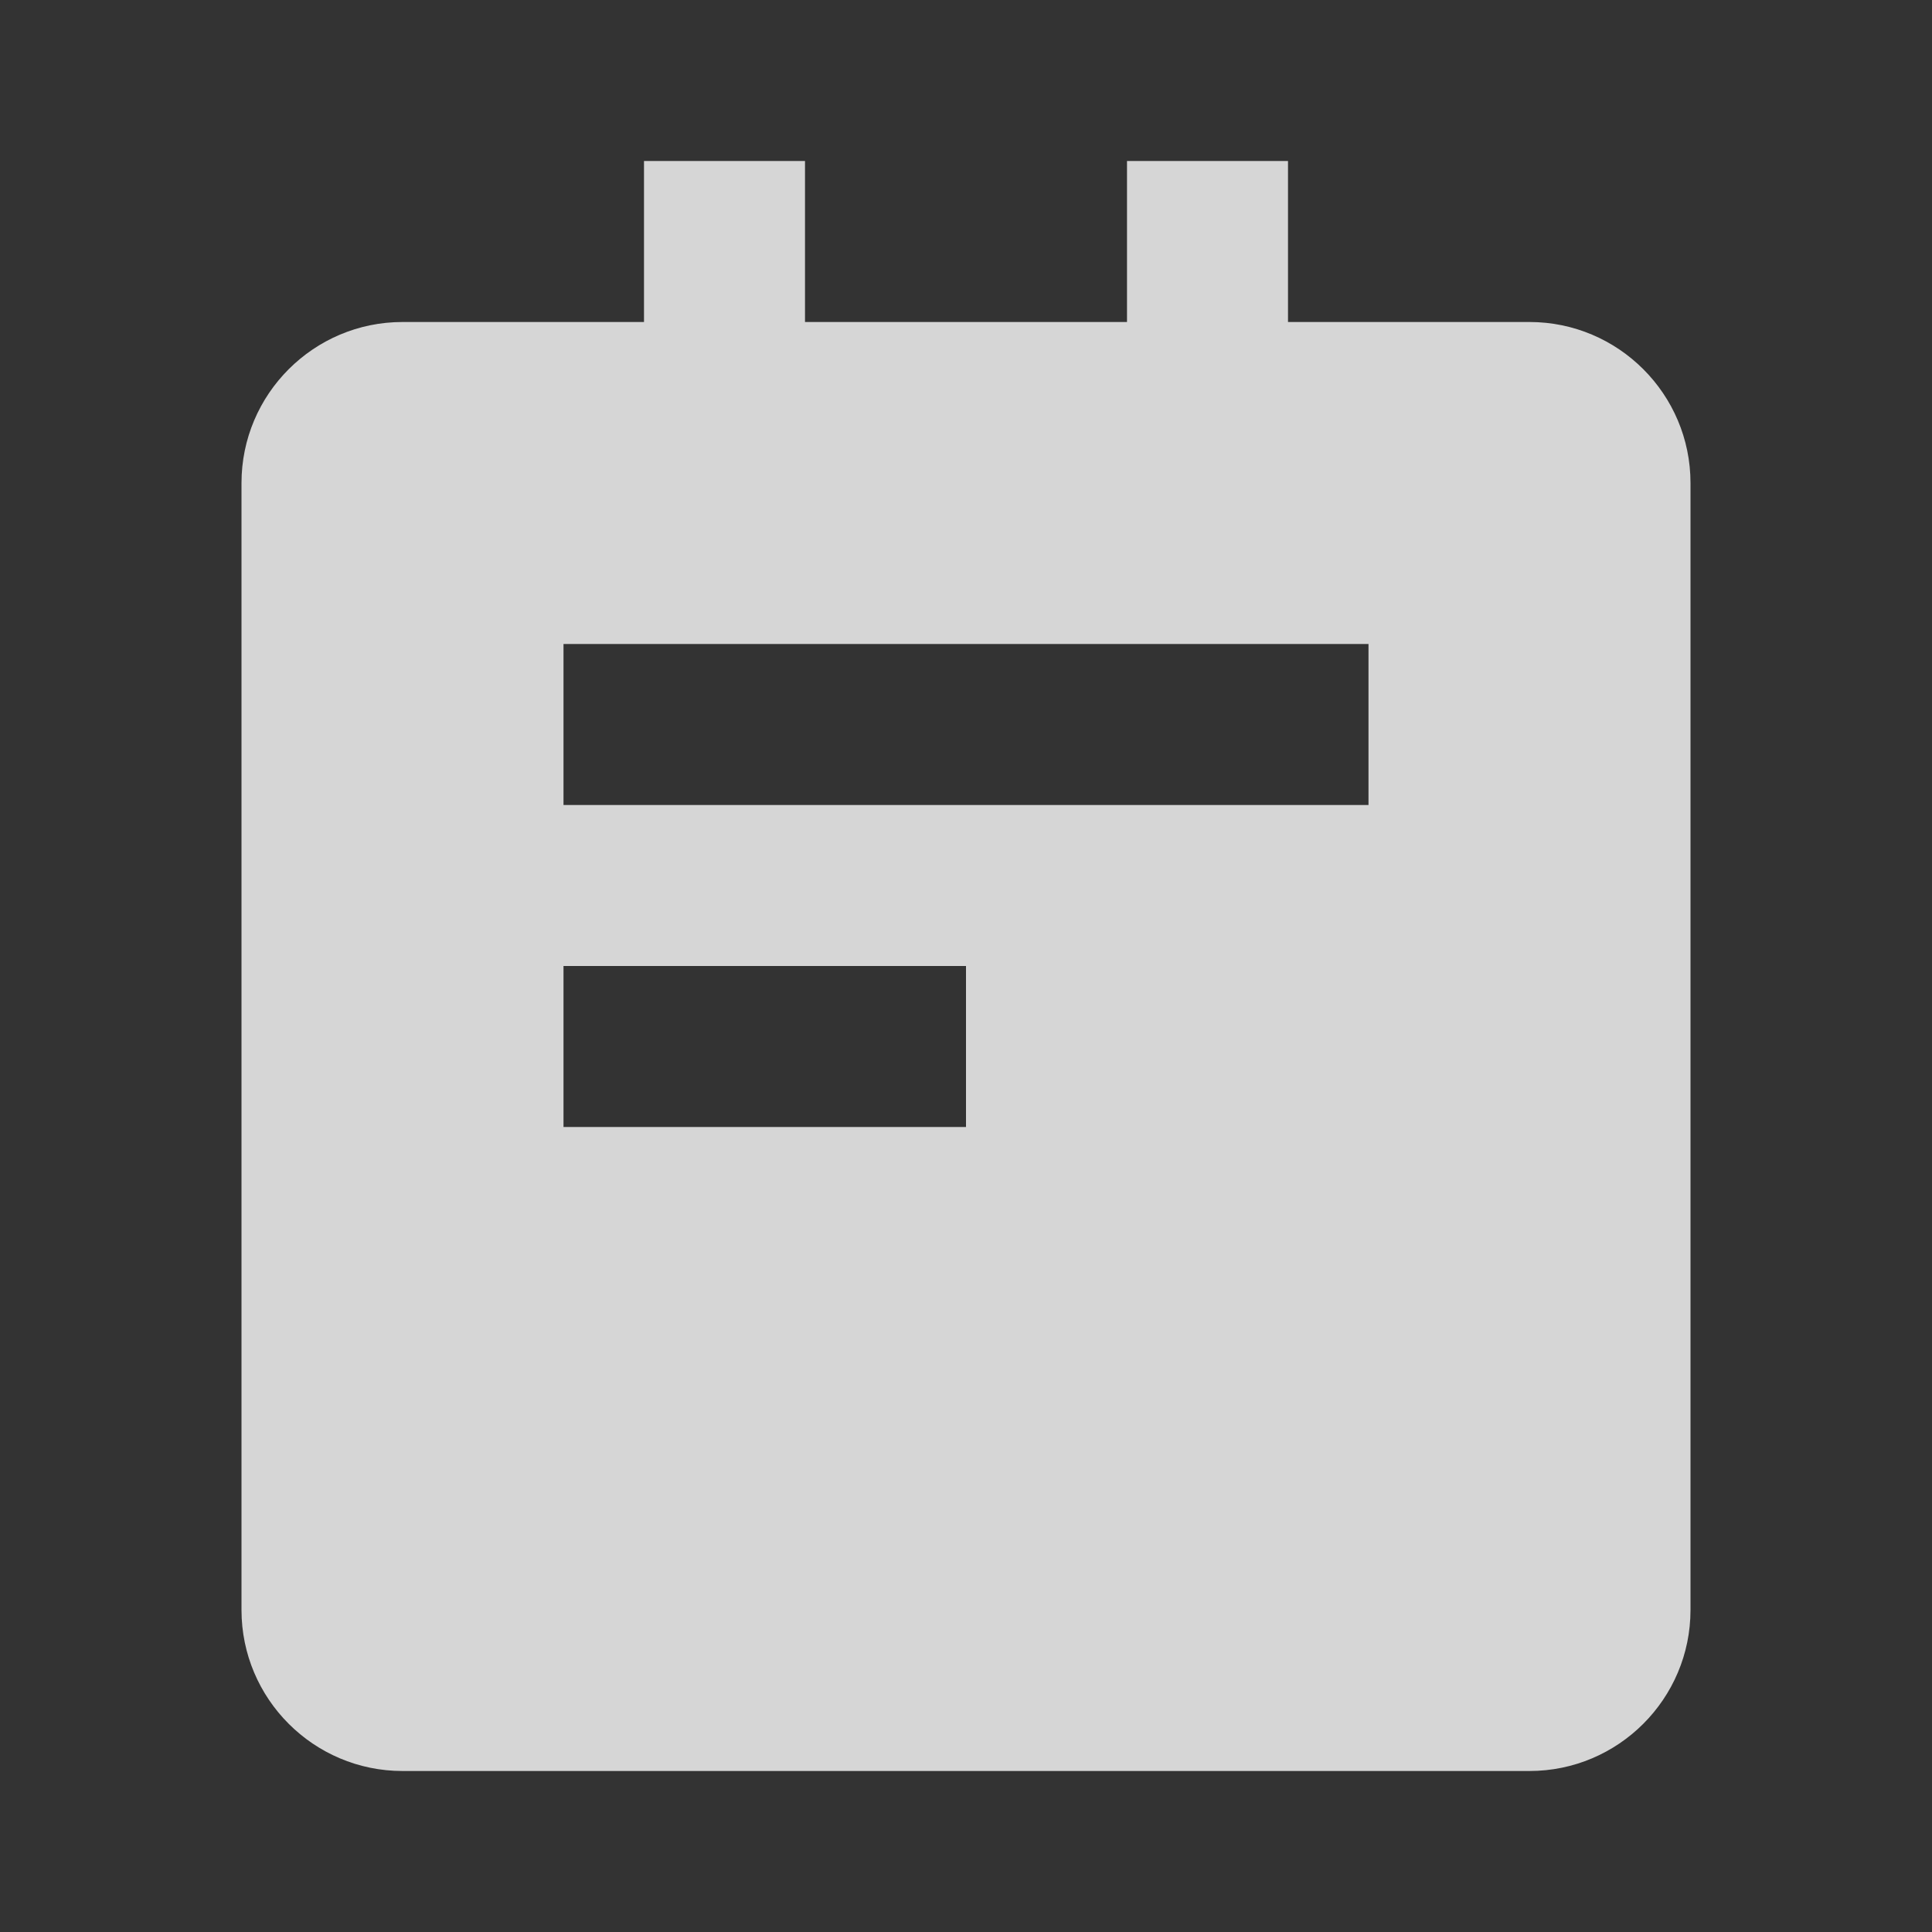 <svg xmlns="http://www.w3.org/2000/svg" width="24" height="24" style="fill: rgba(255,255,255, 0.8);transform: ;msFilter:;"><rect width="100%" height="100%" fill="#333333" stroke="none"/><path d="M19 4h-3V2h-2v2h-4V2H8v2H5c-1.103 0-2 .897-2 2v14c0 1.103.897 2 2 2h14c1.103 0 2-.897 2-2V6c0-1.103-.897-2-2-2zm-7 10H7v-2h5v2zm5-4H7V8h10v2z"></path></svg>